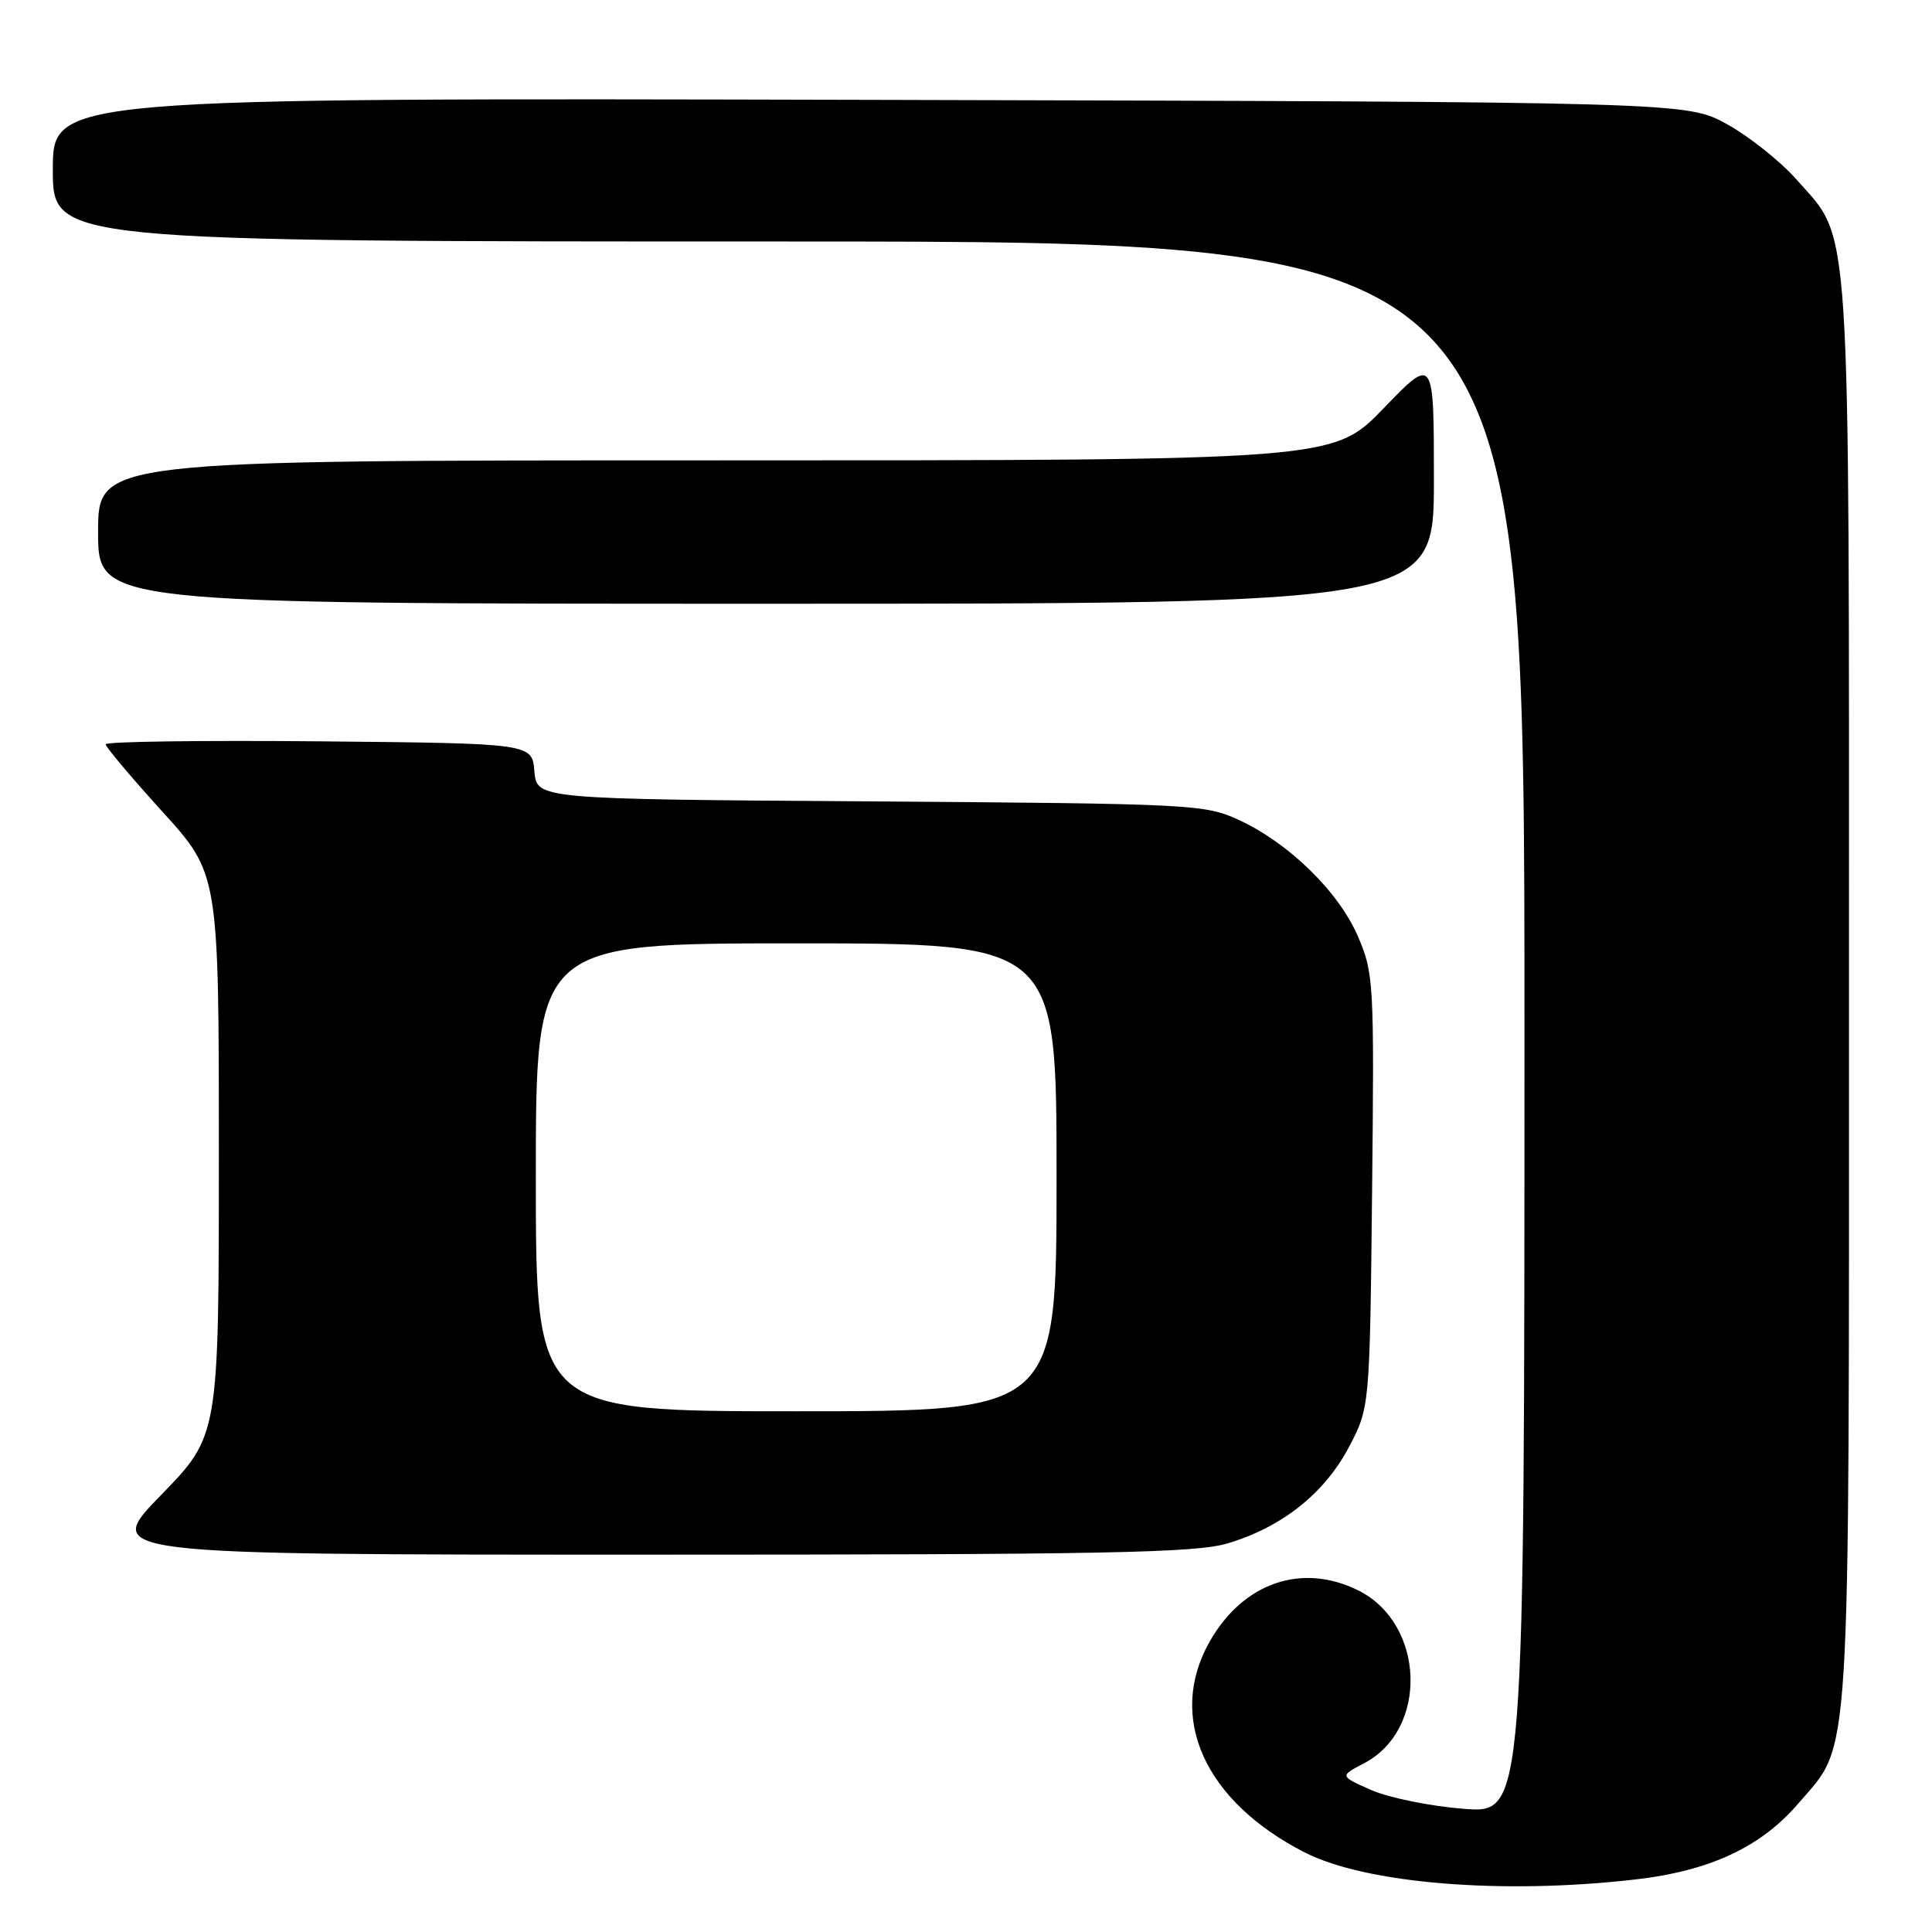 <?xml version="1.0" encoding="UTF-8" standalone="no"?>
<!DOCTYPE svg PUBLIC "-//W3C//DTD SVG 1.1//EN" "http://www.w3.org/Graphics/SVG/1.1/DTD/svg11.dtd" >
<svg xmlns="http://www.w3.org/2000/svg" xmlns:xlink="http://www.w3.org/1999/xlink" version="1.1" viewBox="0 0 256 256">
 <g >
 <path fill="currentColor"
d=" M 216.68 249.04 C 226.58 247.91 233.36 244.74 238.33 238.92 C 245.33 230.75 245.00 236.00 245.00 131.50 C 245.00 26.50 245.36 32.10 238.03 23.77 C 235.93 21.39 231.80 18.10 228.86 16.47 C 223.50 13.50 223.50 13.50 115.25 13.23 C 7.00 12.97 7.00 12.97 7.00 22.48 C 7.00 32.00 7.00 32.00 104.50 32.00 C 202.00 32.00 202.00 32.00 202.00 136.15 C 202.00 240.30 202.00 240.30 193.98 239.68 C 189.57 239.34 184.06 238.22 181.73 237.20 C 177.50 235.34 177.50 235.34 180.73 233.65 C 189.30 229.19 188.85 215.17 180.00 210.75 C 172.52 207.02 164.72 209.70 160.28 217.53 C 154.60 227.57 159.60 238.67 172.87 245.45 C 180.96 249.59 199.05 251.07 216.68 249.04 Z  M 162.65 204.51 C 169.85 202.37 175.49 197.90 178.73 191.76 C 181.50 186.50 181.50 186.50 181.81 157.82 C 182.10 130.24 182.03 128.94 179.94 124.09 C 177.40 118.18 170.80 111.72 164.18 108.66 C 159.64 106.57 158.15 106.49 115.31 106.19 C 71.11 105.89 71.11 105.89 70.81 102.19 C 70.50 98.50 70.50 98.50 42.25 98.23 C 26.71 98.09 14.00 98.26 14.00 98.62 C 14.00 98.98 17.38 102.99 21.50 107.53 C 29.00 115.79 29.00 115.79 29.00 153.01 C 29.00 190.23 29.00 190.23 21.33 198.11 C 13.65 206.00 13.65 206.00 85.65 206.00 C 146.51 206.00 158.41 205.77 162.65 204.51 Z  M 190.00 63.60 C 190.00 47.19 190.00 47.19 183.34 54.10 C 176.67 61.00 176.67 61.00 94.84 61.00 C 13.00 61.00 13.00 61.00 13.00 70.50 C 13.00 80.00 13.00 80.00 101.50 80.00 C 190.00 80.00 190.00 80.00 190.00 63.60 Z  M 71.00 156.00 C 71.00 125.00 71.00 125.00 105.50 125.00 C 140.00 125.00 140.00 125.00 140.00 156.00 C 140.00 187.00 140.00 187.00 105.50 187.00 C 71.00 187.00 71.00 187.00 71.00 156.00 Z "/>
</g>
</svg>